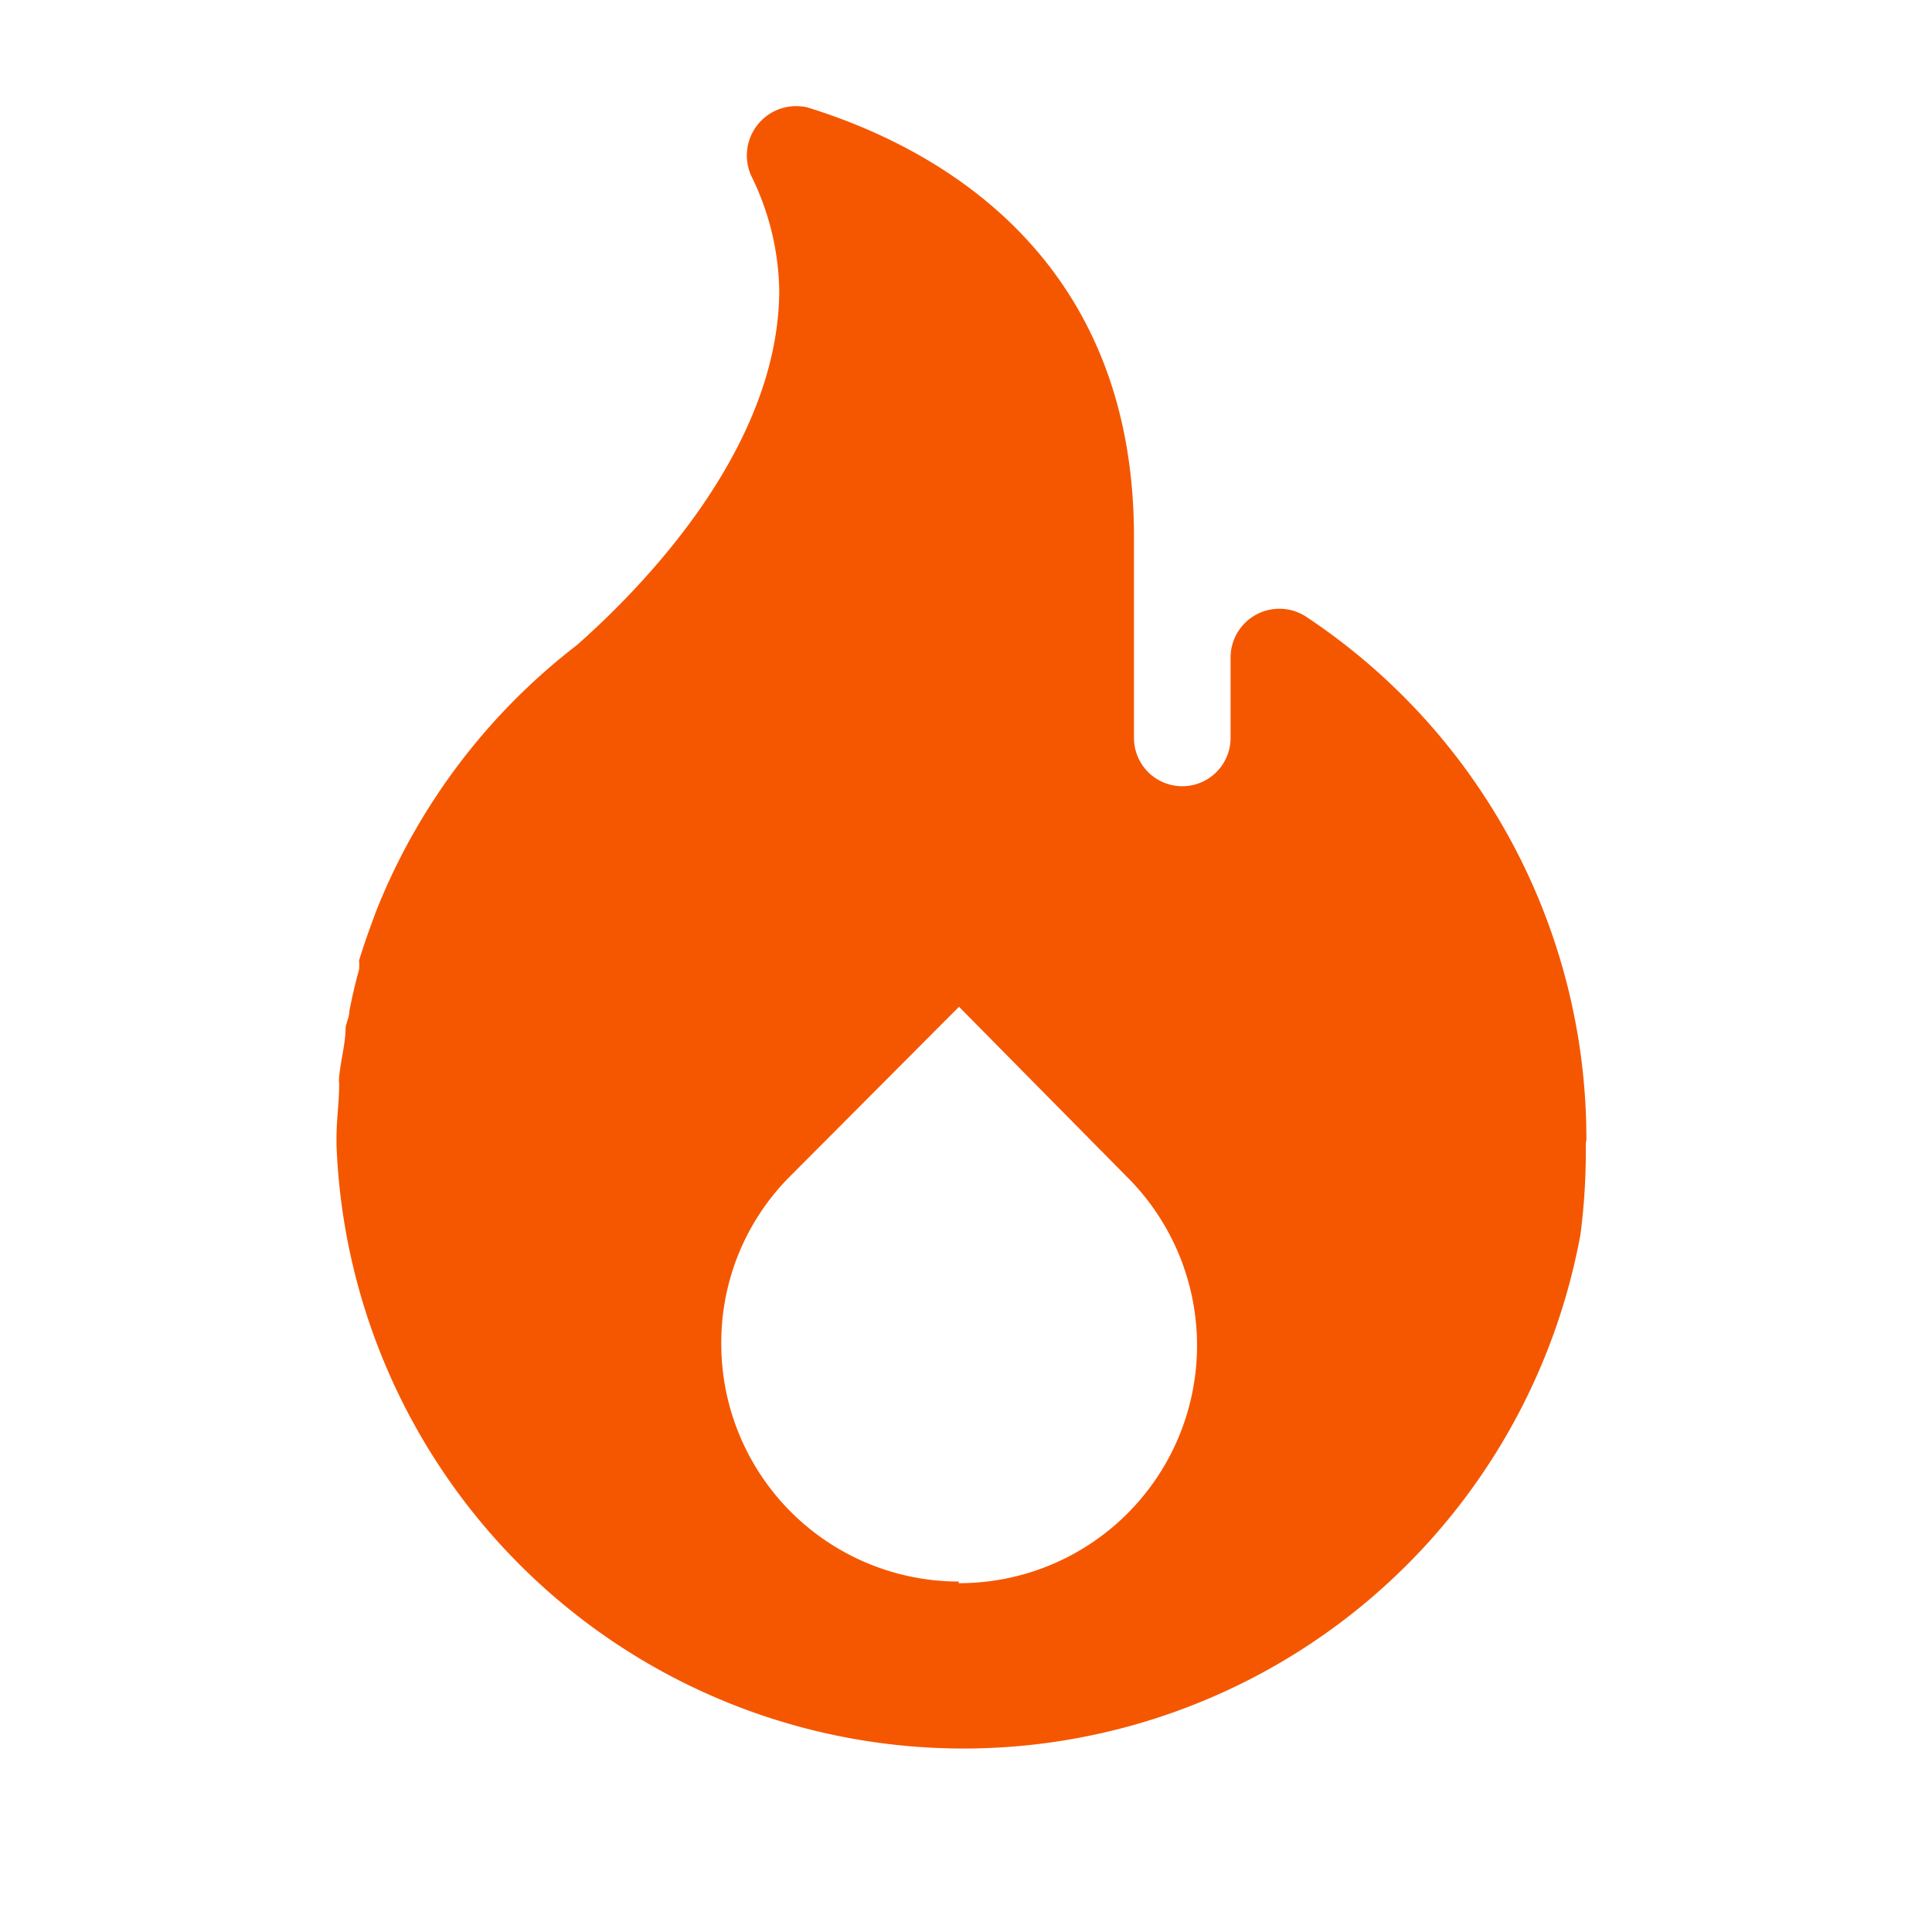 <svg
        data-name="Layer 1"
        xmlns="http://www.w3.org/2000/svg"
        width="36"
        height="36"
        viewBox="0 0 36 36"
        fill="#F55700"
><defs><style>.cls-1{fill-rule:evenodd;}</style></defs><path class="cls-1" d="M29.56,21.25a11.67,11.67,0,0,0-5.24-9.77.91.91,0,0,0-1.39.77v1.5a.9.9,0,1,1-1.8,0V10c0-5.18-3.59-7.23-6.09-8A.92.92,0,0,0,14,3.28a5,5,0,0,1,.52,2.12c0,2.91-2.49,5.49-3.77,6.62A11.71,11.71,0,0,0,7,17H7c-.11.3-.22.6-.31.9a.84.84,0,0,1,0,.17c-.07.25-.13.51-.18.77,0,.1-.05.2-.07.3,0,.3-.09.61-.12.92a.68.68,0,0,0,0,.14v0c0,.33-.05.66-.05,1,0,0,0,.08,0,.13h0A11.69,11.69,0,0,0,29.45,23a12.19,12.19,0,0,0,.1-1.58h0c0-.05,0-.09,0-.13Zm-19.29-8h0l.17-.13Zm7.6,16.22a4.43,4.43,0,0,1-4.43-4.44,4.38,4.38,0,0,1,1.3-3.13l3.13-3.14L21,21.93a4.43,4.43,0,0,1-3.14,7.57Z"/></svg>